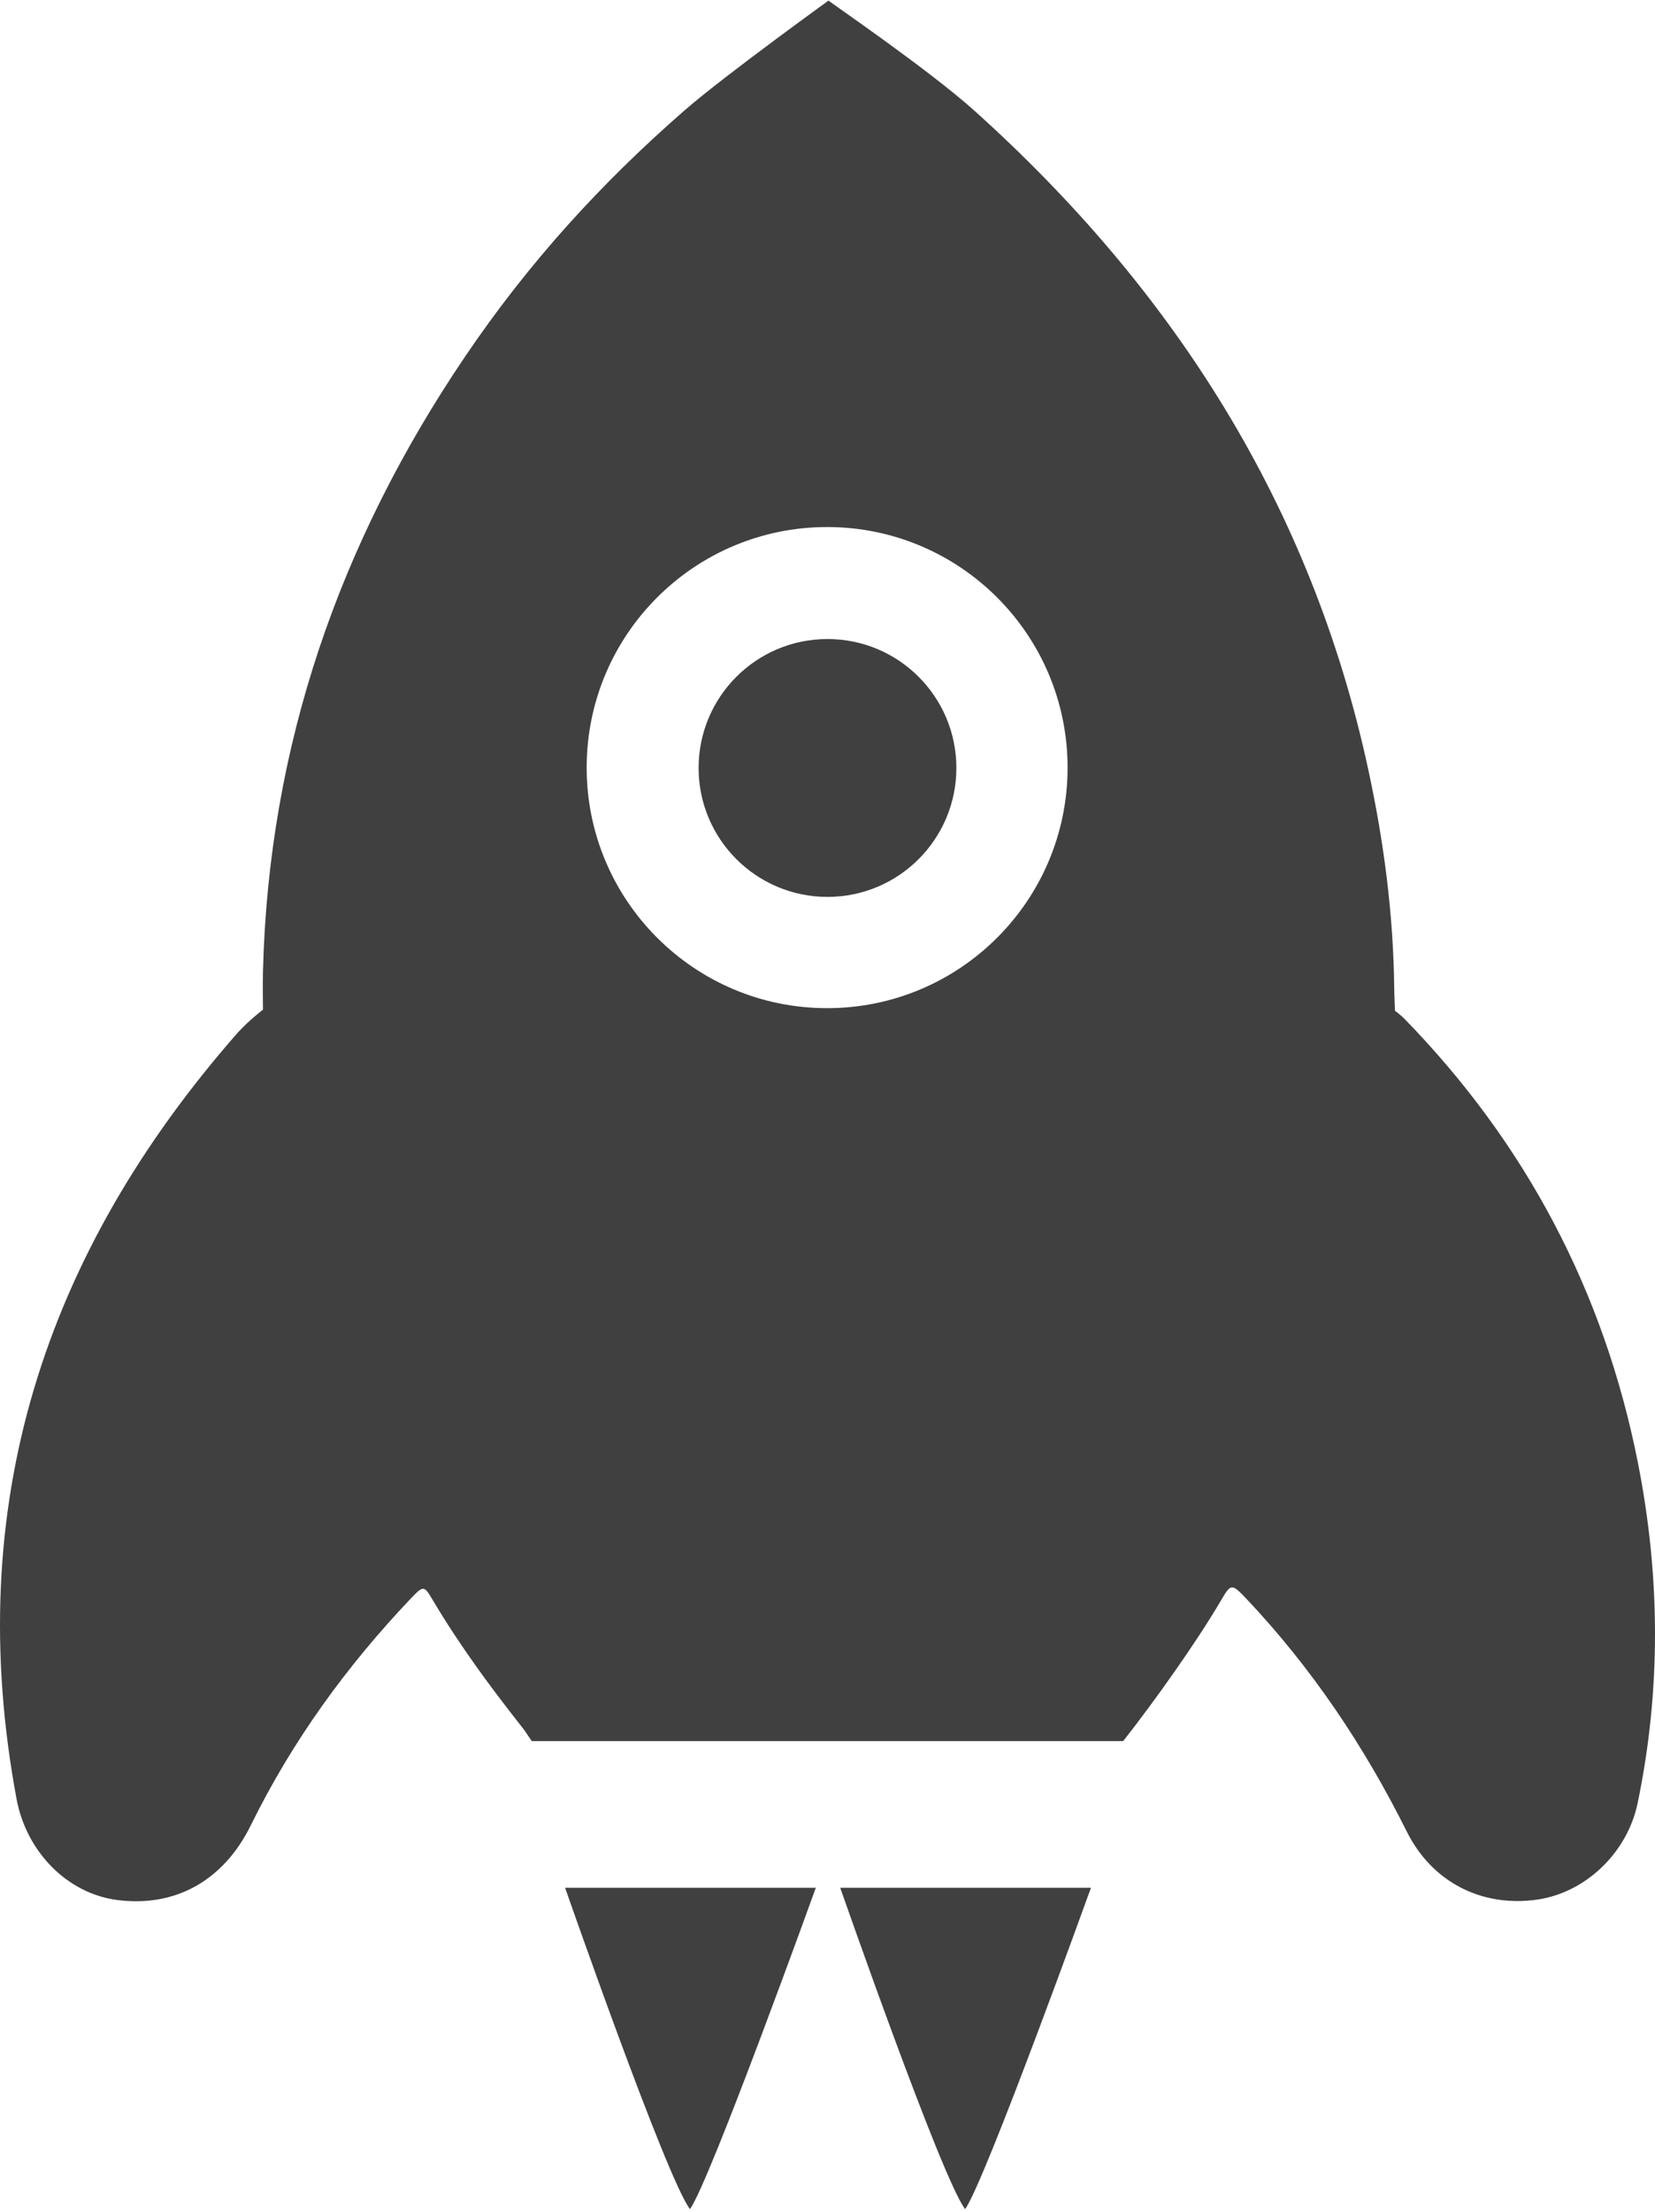 <?xml version="1.0" encoding="UTF-8" standalone="no"?>
<svg width="256px" height="342px" viewBox="0 0 256 342" version="1.1" xmlns="http://www.w3.org/2000/svg" xmlns:xlink="http://www.w3.org/1999/xlink" preserveAspectRatio="xMidYMid">
    <g>
        <path d="M87.412,291.886 L126.193,291.886 C126.193,291.886 109.868,337.154 106.731,341.574 C103.096,336.869 87.412,291.886 87.412,291.886 Z M129.971,291.886 L168.752,291.886 C168.752,291.886 152.428,337.154 149.291,341.574 C145.655,336.869 129.971,291.886 129.971,291.886 Z M127.942,155.881 C107.4,155.881 90.747,139.228 90.747,118.686 C90.747,98.143 107.4,81.49 127.942,81.49 C148.484,81.49 165.137,98.143 165.137,118.686 C165.137,139.228 148.484,155.881 127.942,155.881 Z M253.364,226.205 C248.126,199.697 236.037,176.797 217.188,157.467 C216.737,157.005 215.776,156.28 215.776,156.28 C215.776,156.28 215.675,154.003 215.662,152.805 C215.534,141.399 214.076,130.249 211.67,119.087 C202.867,78.238 181.578,44.861 150.765,17.153 C143.564,10.677 128.089,0.153 128.17,0.093 C129.944,-1.209 112.238,11.538 105.955,17.01 C92.975,28.317 81.741,40.65 71.949,55.117 C52.466,83.905 41.568,115.318 40.678,150.128 C40.629,152.055 40.678,156.109 40.678,156.109 C40.678,156.109 38.542,157.732 36.748,159.697 C6.758,193.874 -5.88,232.938 2.571,278.204 C4.061,286.184 10.28,292.772 18.178,293.783 C27.083,294.923 34.573,290.809 38.798,282.22 C45.181,269.245 53.56,257.674 63.519,247.189 C65.509,245.095 65.601,245.14 66.93,247.383 C70.937,254.146 75.579,260.479 80.442,266.658 C81.557,268.075 81.12,267.581 82.259,269.205 L173.739,269.205 C178.524,263.111 184.968,254.097 188.89,247.417 C190.353,244.925 190.502,244.777 192.686,247.083 C202.872,257.84 210.998,269.946 217.6,283.185 C221.473,290.953 229.109,294.923 237.706,293.726 C245.224,292.68 251.715,286.49 253.313,278.802 C256.943,261.333 256.832,243.756 253.364,226.205 M147.935,118.742 C147.935,129.753 139.009,138.678 127.999,138.678 C116.988,138.678 108.062,129.753 108.062,118.742 C108.062,107.731 116.988,98.806 127.999,98.806 C139.009,98.806 147.935,107.731 147.935,118.742" fill="rgb(64,64,64)"></path>
    </g>
</svg>
